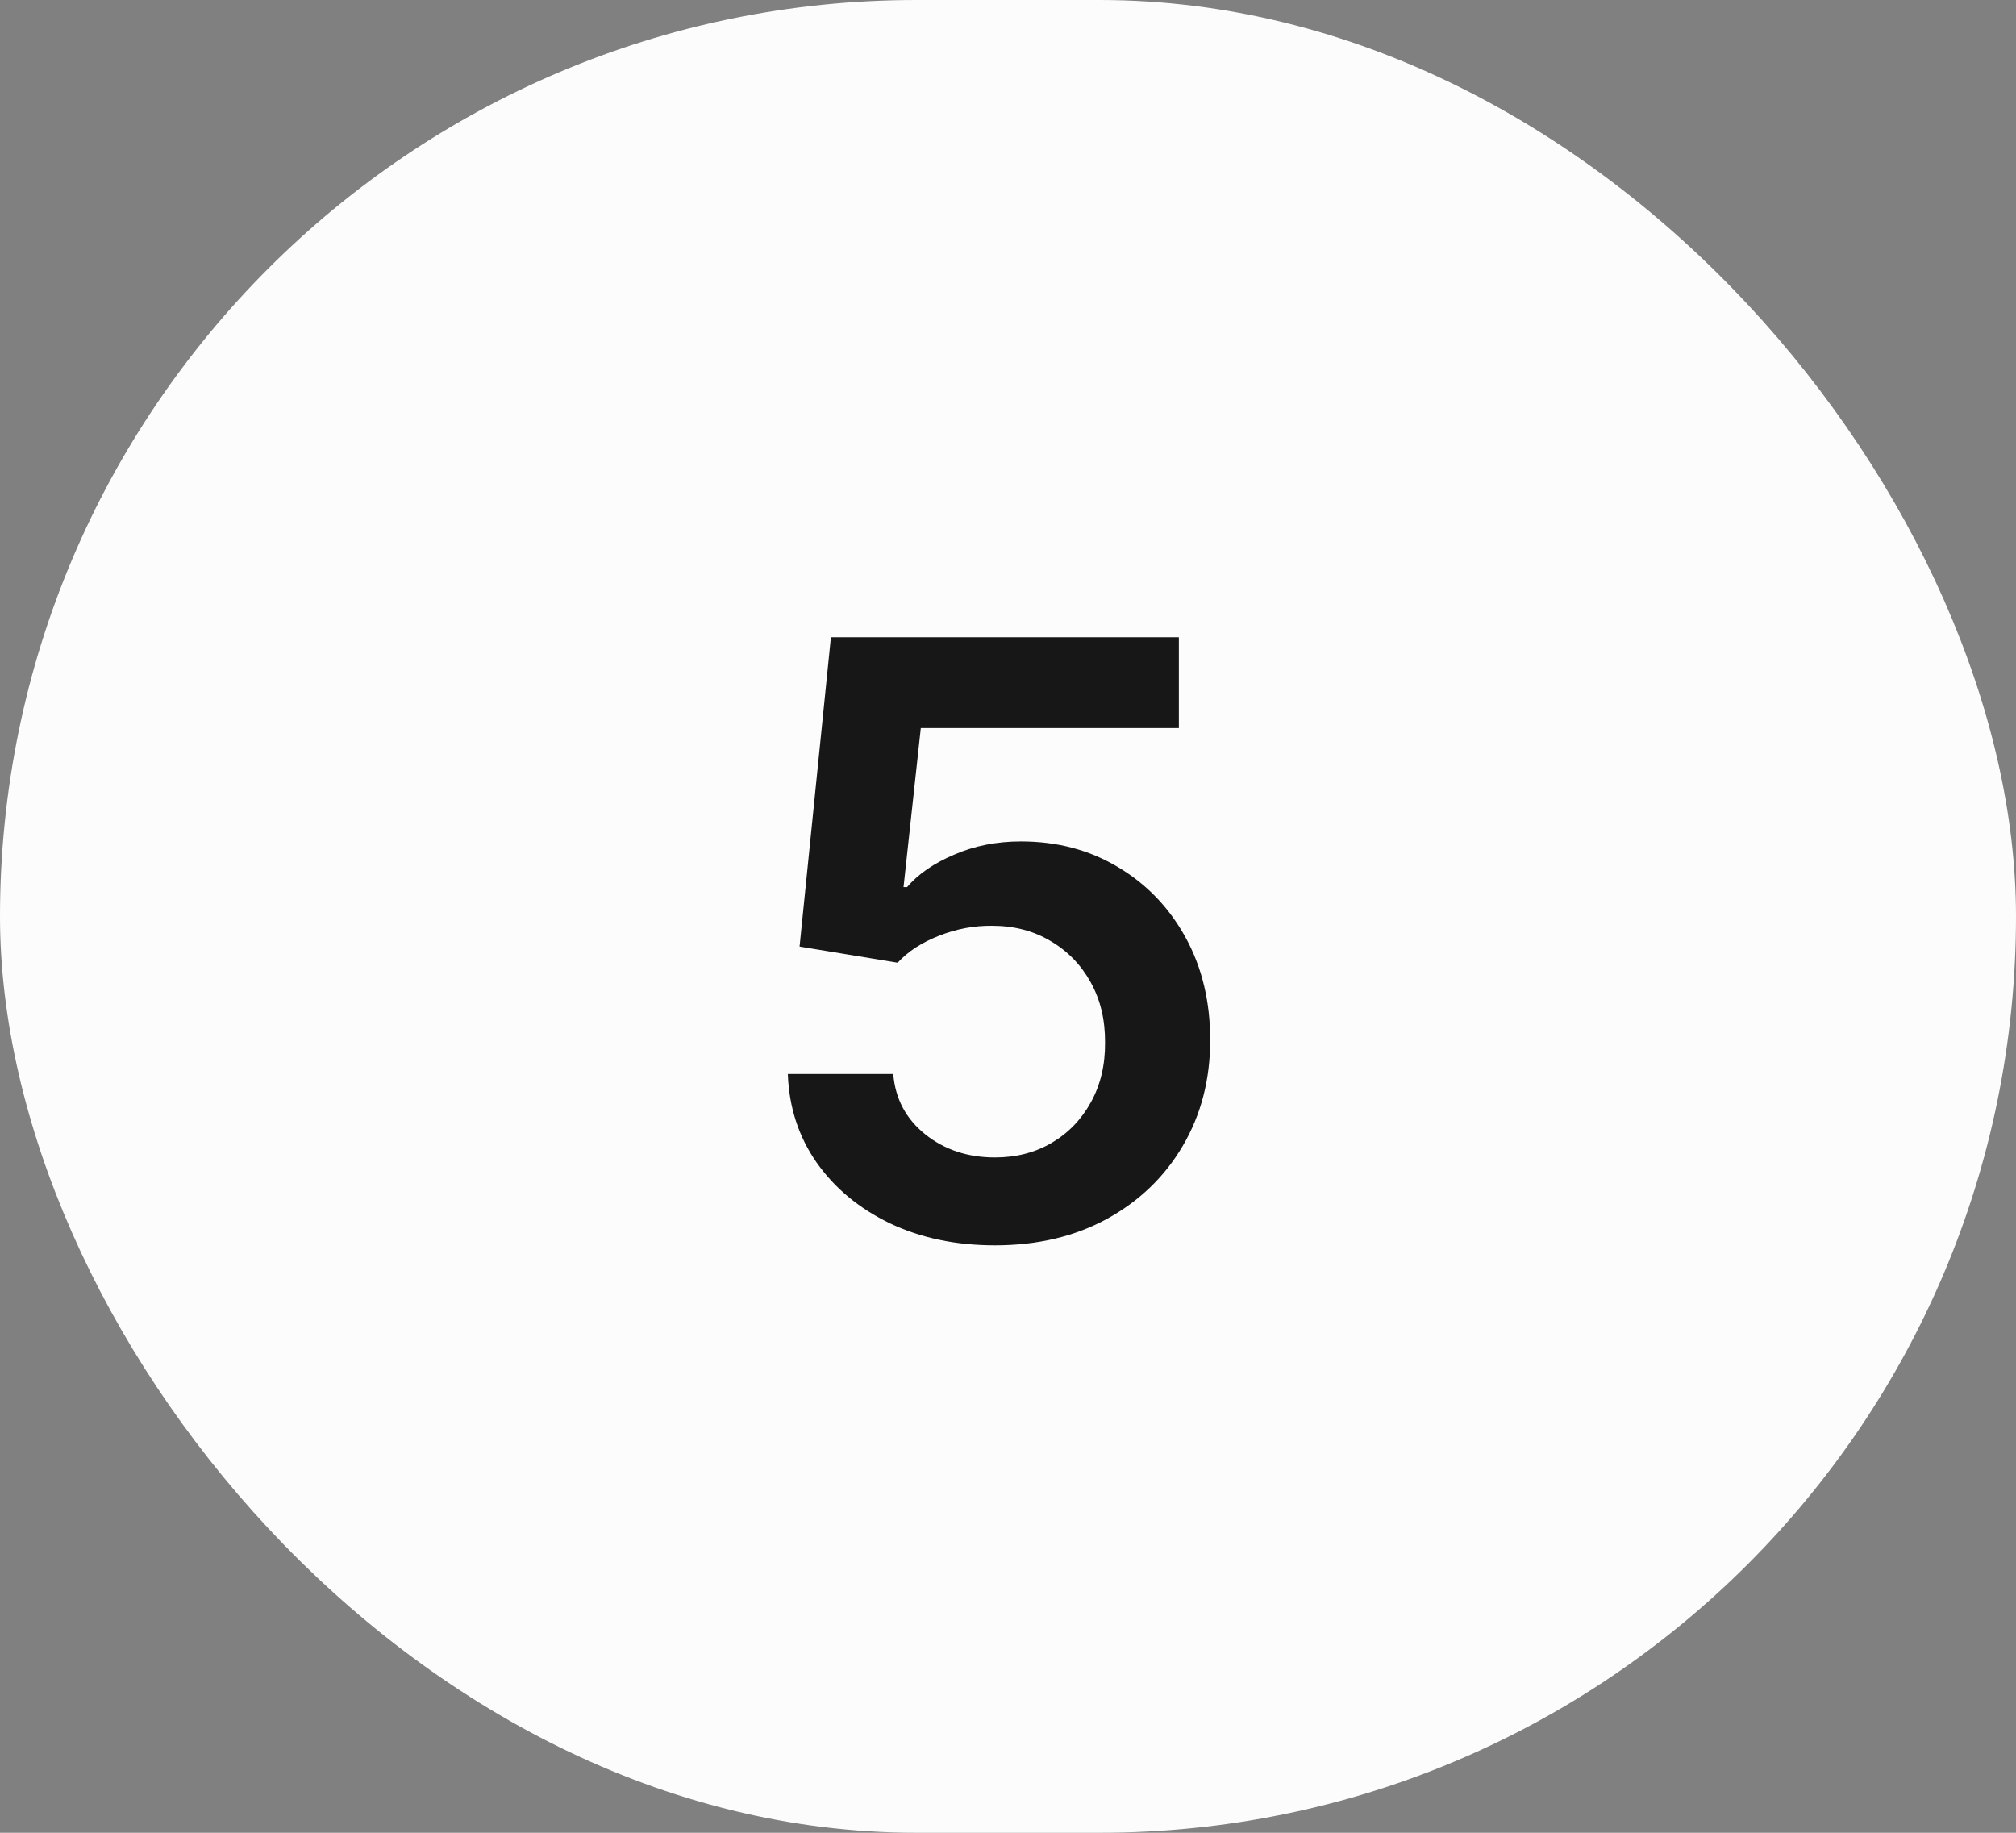 <svg width="44" height="40" viewBox="0 0 44 40" fill="none" xmlns="http://www.w3.org/2000/svg">
<rect x="0" y="0" width="44" height="40" fill="#808080" stroke="none"/>
<rect width="44" height="40" rx="20" fill="#FCFCFC"/>
<path d="M21.715 27.179C20.862 27.179 20.099 27.019 19.426 26.7C18.753 26.376 18.218 25.933 17.822 25.37C17.43 24.808 17.221 24.164 17.195 23.44H19.496C19.539 23.977 19.771 24.416 20.193 24.756C20.615 25.093 21.122 25.261 21.715 25.261C22.179 25.261 22.592 25.155 22.954 24.942C23.317 24.729 23.602 24.433 23.811 24.053C24.02 23.674 24.122 23.241 24.118 22.756C24.122 22.261 24.018 21.822 23.805 21.439C23.592 21.055 23.3 20.755 22.929 20.538C22.558 20.316 22.132 20.205 21.651 20.205C21.259 20.201 20.873 20.273 20.494 20.423C20.114 20.572 19.814 20.768 19.592 21.011L17.451 20.659L18.135 13.909H25.729V15.891H20.097L19.72 19.361H19.797C20.04 19.076 20.383 18.84 20.826 18.652C21.269 18.46 21.755 18.364 22.283 18.364C23.076 18.364 23.783 18.552 24.405 18.927C25.028 19.298 25.518 19.809 25.876 20.461C26.234 21.113 26.413 21.859 26.413 22.698C26.413 23.563 26.212 24.334 25.812 25.012C25.416 25.685 24.864 26.216 24.156 26.604C23.453 26.987 22.639 27.179 21.715 27.179Z" fill="#171717"/>
</svg>

